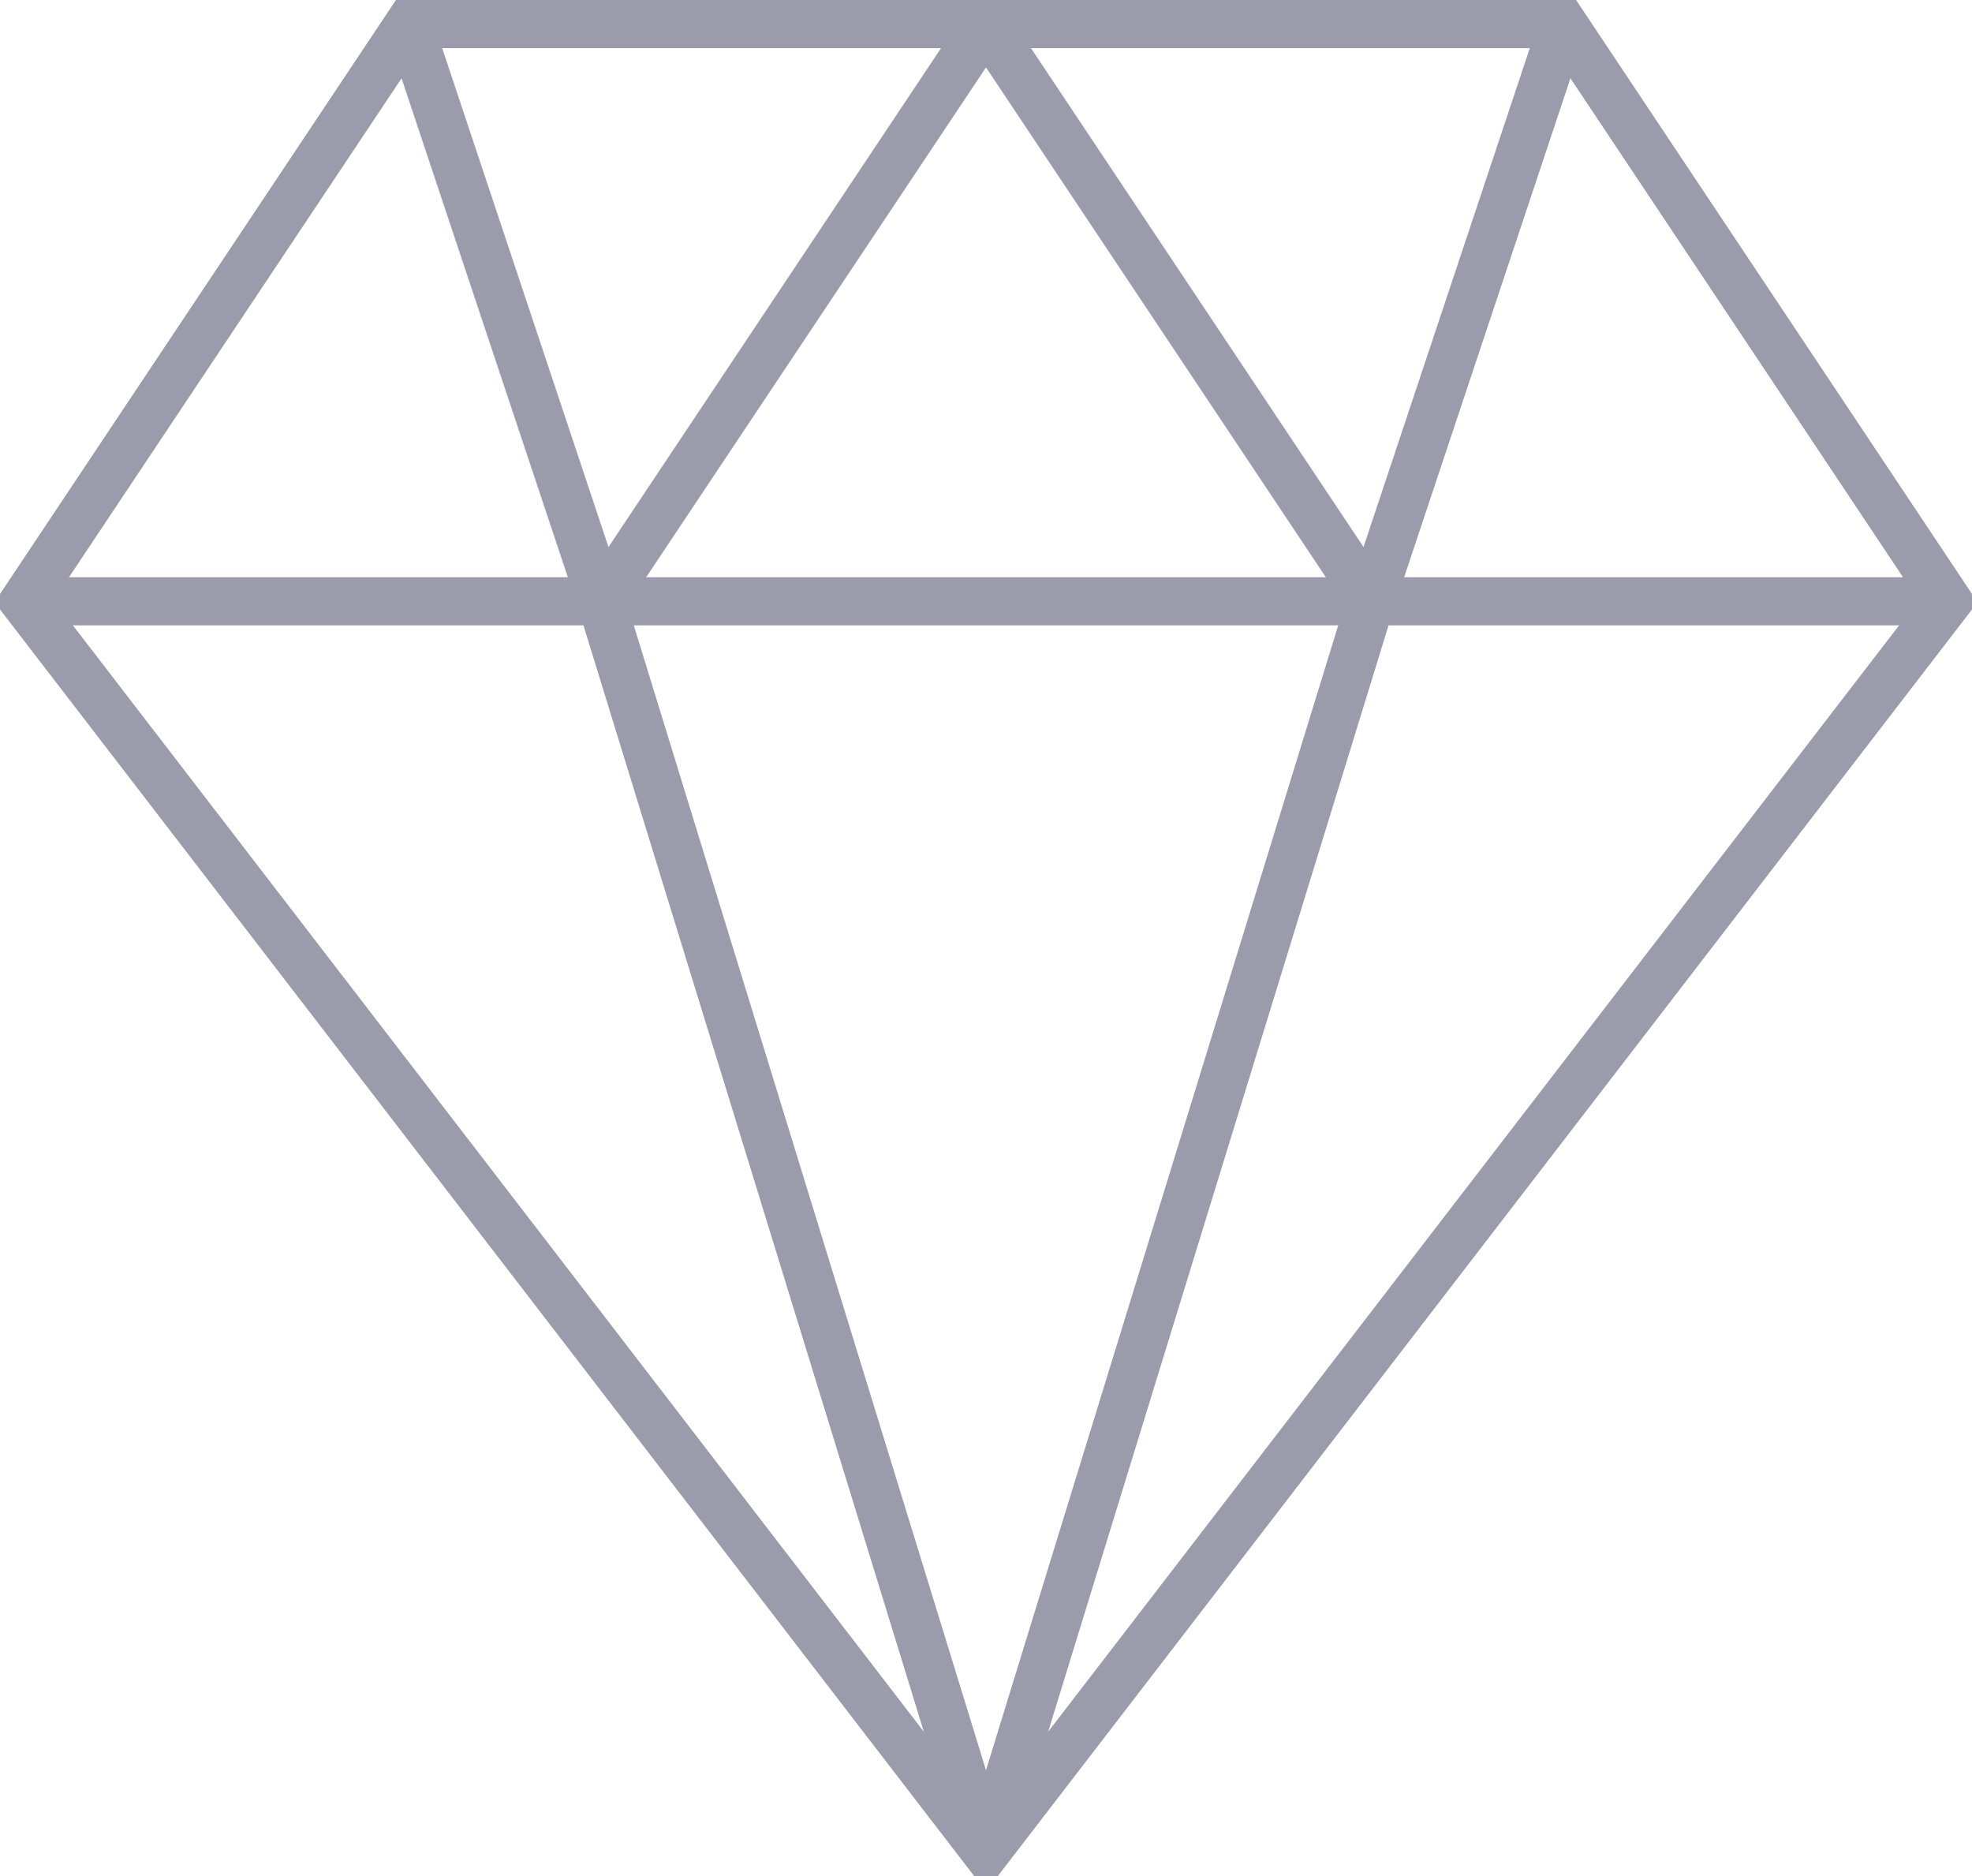 <?xml version="1.0" encoding="UTF-8" standalone="no"?>
<svg width="41px" height="39px" viewBox="0 0 41 39" version="1.1" xmlns="http://www.w3.org/2000/svg" xmlns:xlink="http://www.w3.org/1999/xlink">
    <!-- Generator: Sketch 3.7.2 (28276) - http://www.bohemiancoding.com/sketch -->
    <title>diamond-ring</title>
    <desc>Created with Sketch.</desc>
    <defs></defs>
    <g id="Page-1" stroke="none" stroke-width="1" fill="none" fill-rule="evenodd">
        <g id="-Transaction-icons" transform="translate(-142, -1198)" stroke="#9B9BAB">
            <g id="diamond-ring" transform="translate(142, 1198)">
                <g id="Group" transform="translate(0.5, 0.5)">
                    <path d="M0,12 L40,12" id="Shape"></path>
                    <polyline id="Shape" points="20 38 28 12 20 0"></polyline>
                    <polyline id="Shape" points="20 0 12 12 20 38"></polyline>
                    <path d="M8,0 L12,12" id="Shape"></path>
                    <path d="M32,0 L28,12" id="Shape"></path>
                    <polygon id="Shape" points="40 12 20 38 0 12 8 0 32 0"></polygon>
                </g>
            </g>
        </g>
    </g>
</svg>